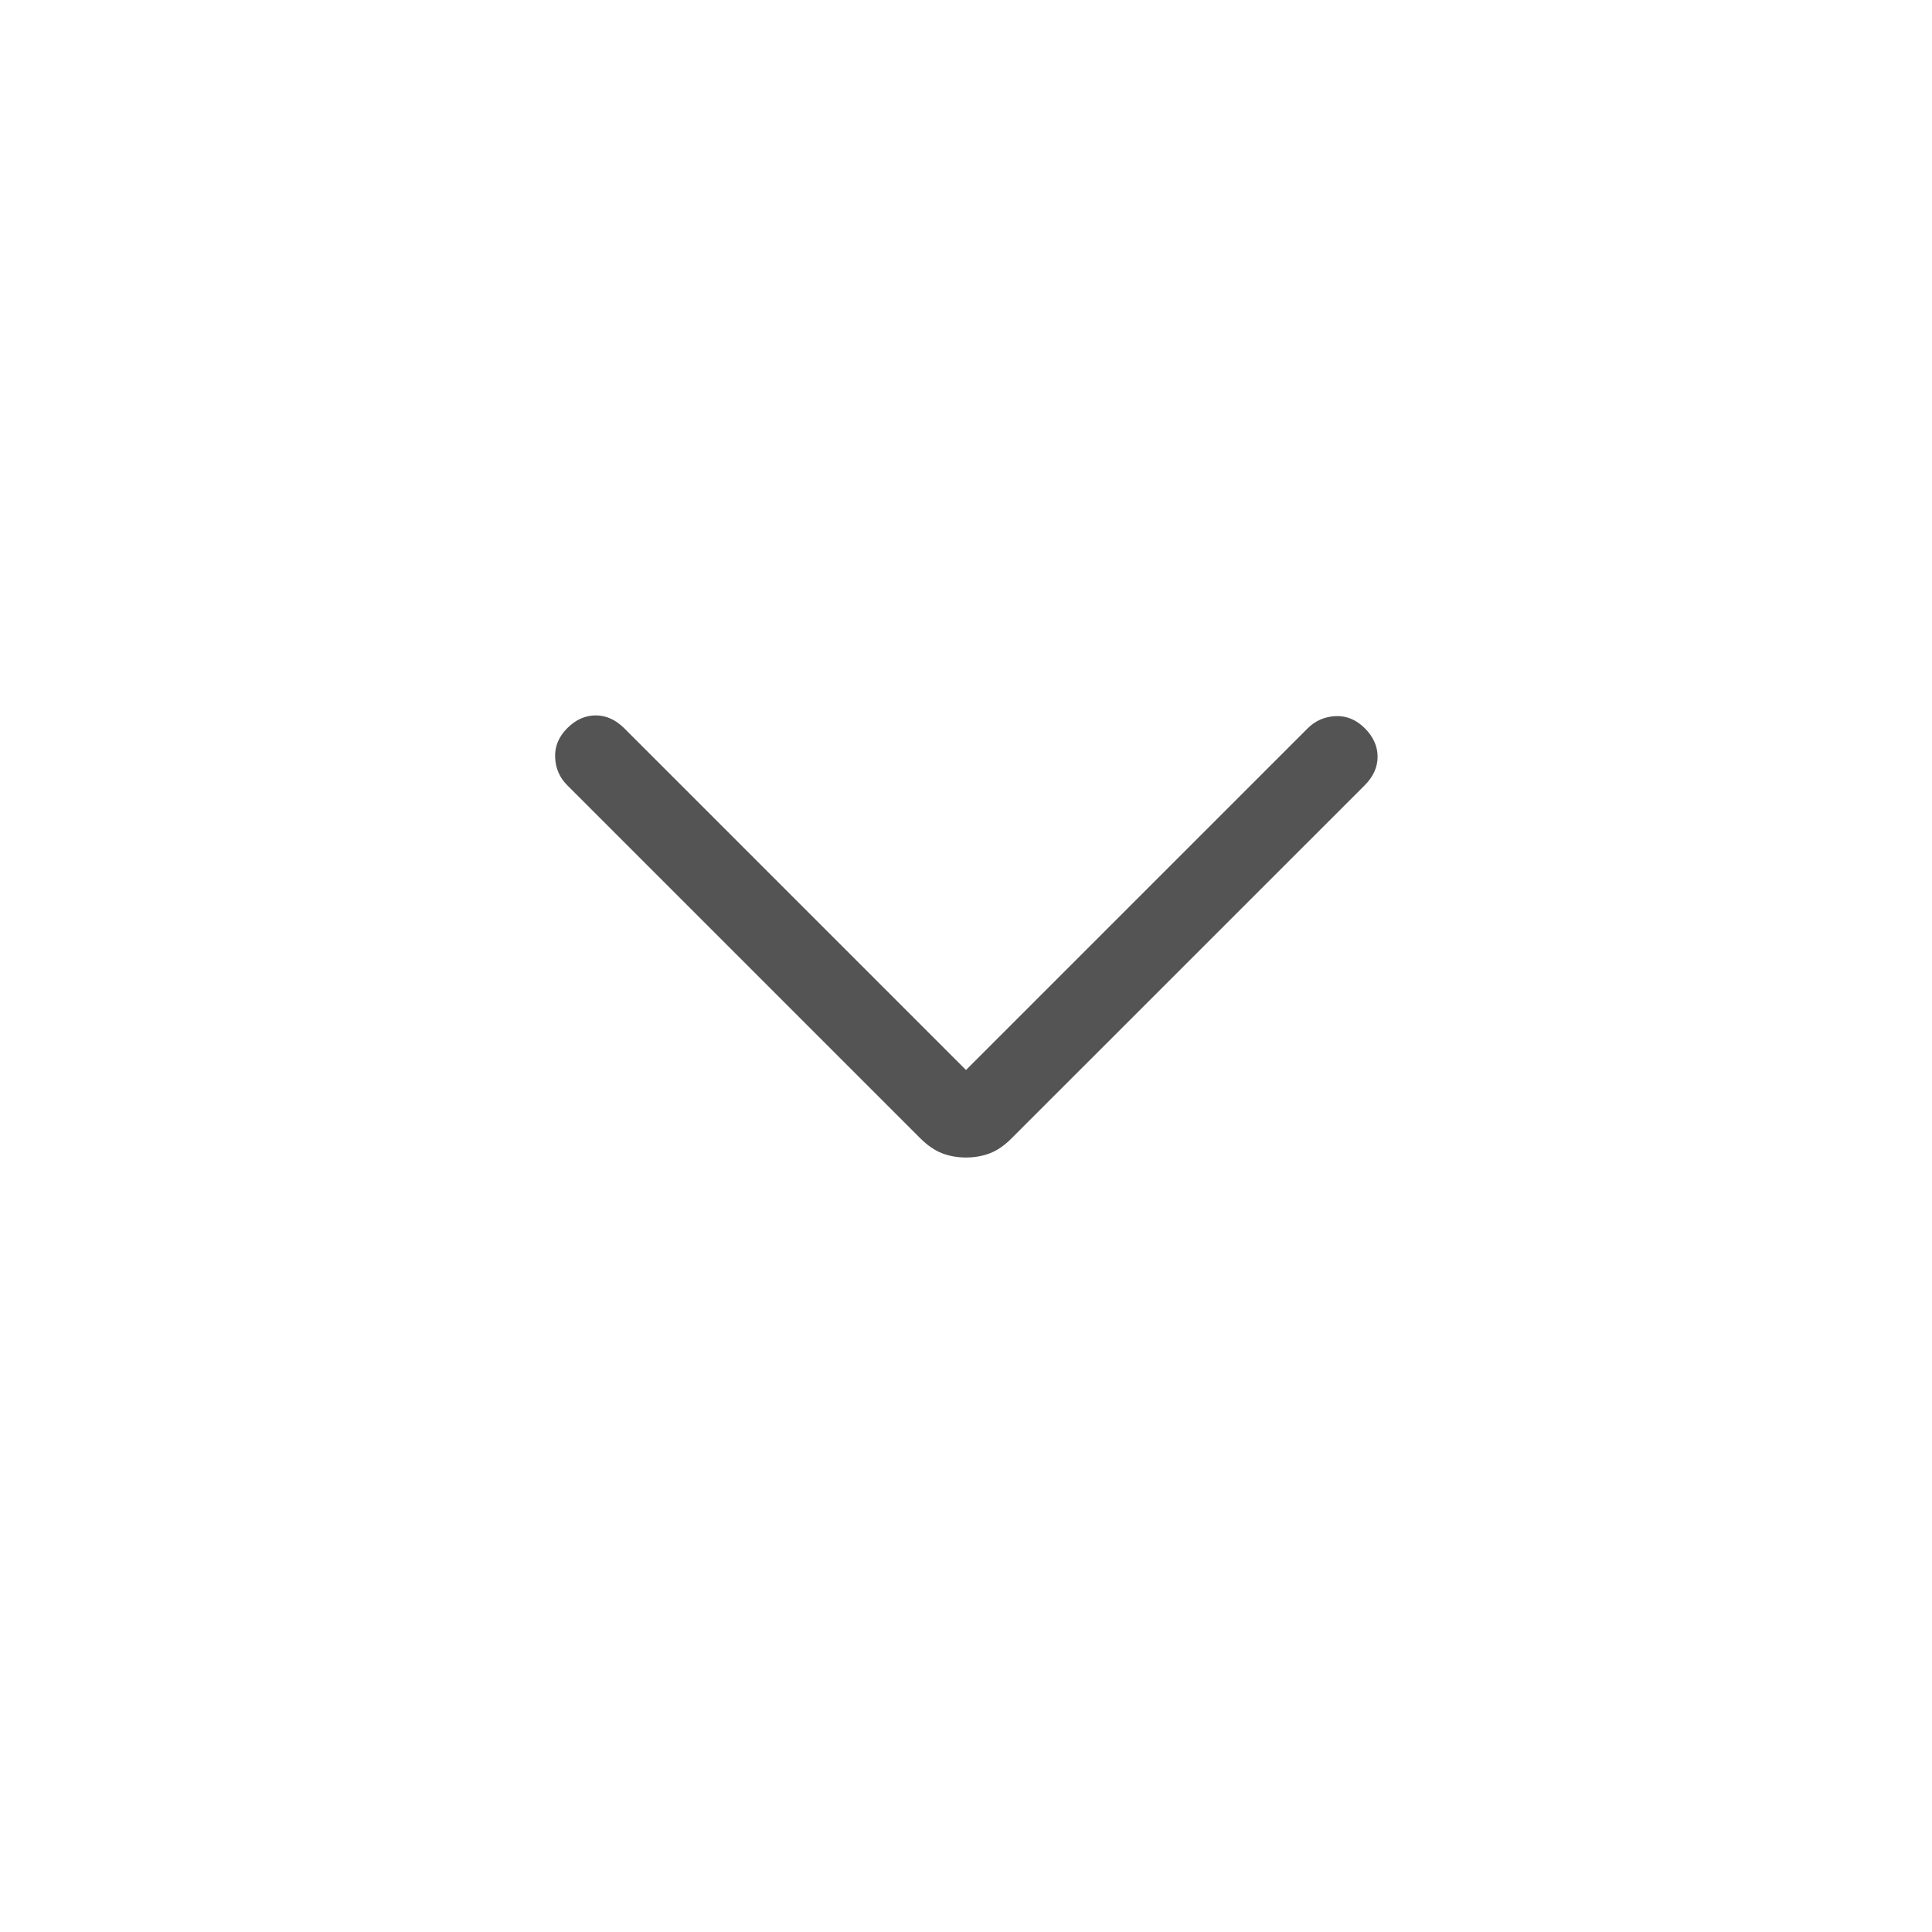 <svg viewBox="0 0 24 24" fill="currentColor" xmlns="http://www.w3.org/2000/svg">
<mask id="mask0_182_592" style="mask-type:alpha" maskUnits="userSpaceOnUse" x="0" y="0" width="24" height="24">
<rect width="24" height="24" fill="currentColor"/>
</mask>
<g mask="url(#mask0_182_592)">
<path d="M12 14.379C11.892 14.379 11.793 14.361 11.702 14.326C11.611 14.291 11.522 14.229 11.434 14.142L7.046 9.754C6.952 9.66 6.902 9.546 6.896 9.409C6.89 9.274 6.94 9.153 7.046 9.046C7.152 8.94 7.27 8.887 7.4 8.887C7.529 8.887 7.647 8.94 7.754 9.046L12 13.292L16.246 9.046C16.34 8.953 16.454 8.903 16.59 8.896C16.726 8.89 16.847 8.94 16.954 9.046C17.06 9.153 17.113 9.271 17.113 9.4C17.113 9.53 17.06 9.647 16.954 9.754L12.565 14.142C12.478 14.229 12.389 14.291 12.298 14.326C12.207 14.361 12.107 14.379 12 14.379Z" fill="currentColor" fill-opacity="0.67"/>
</g>
</svg>
